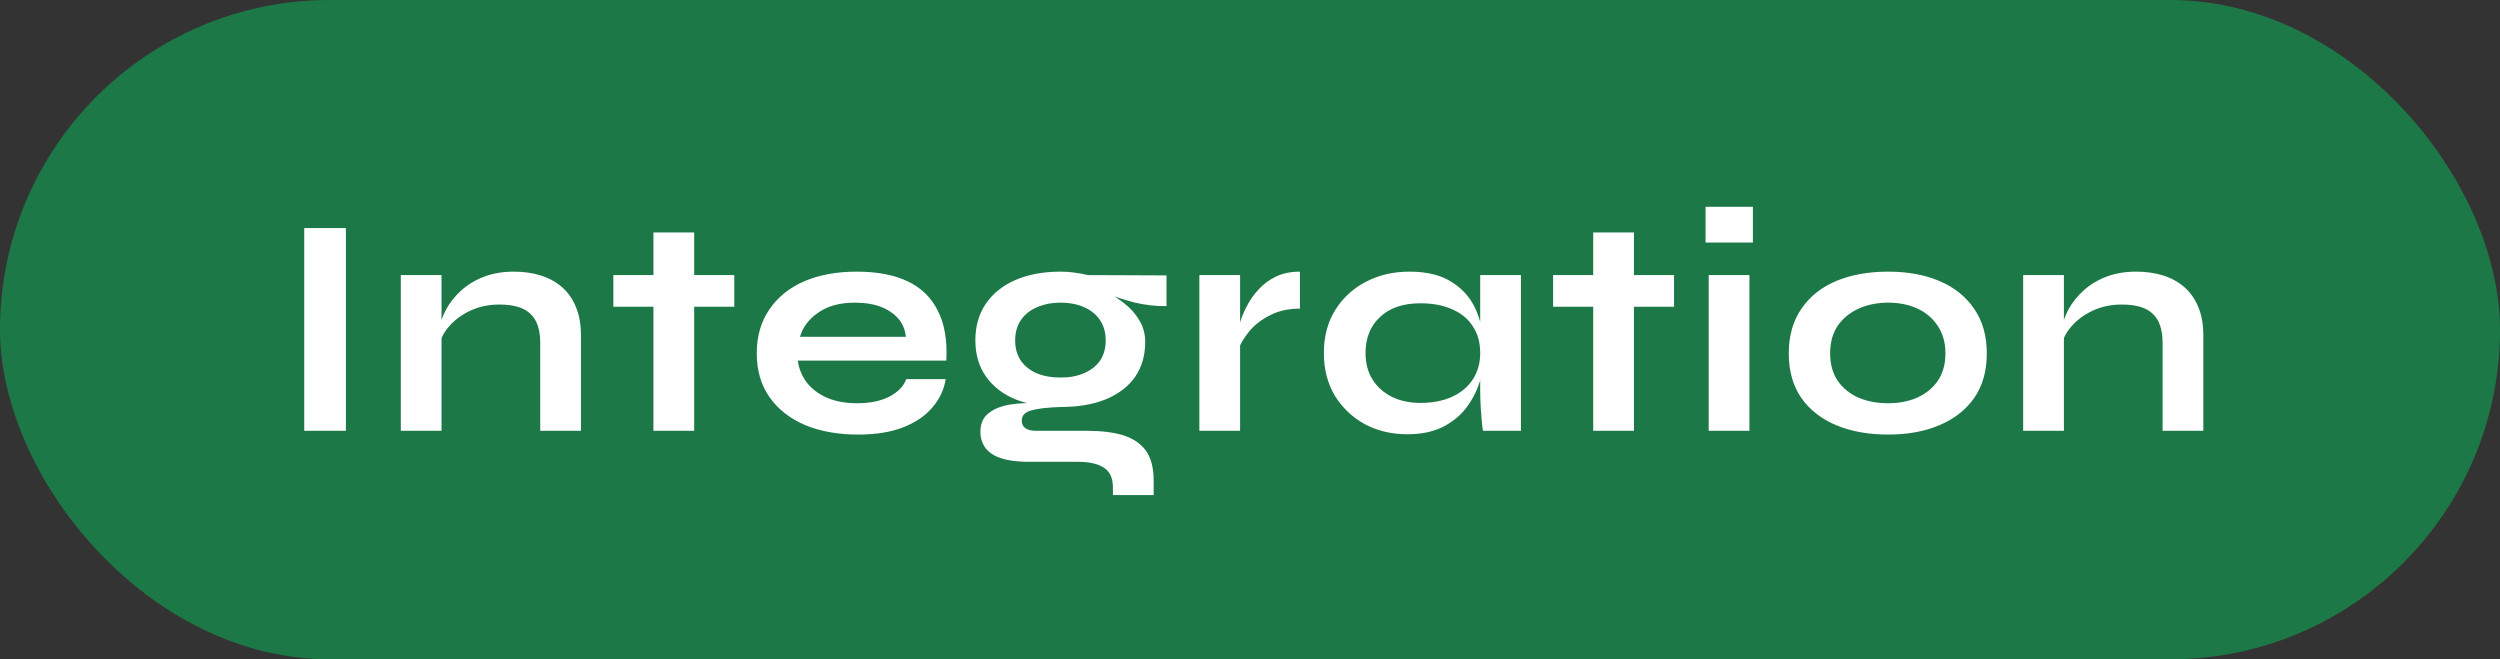 <svg width="383" height="101" viewBox="0 0 383 101" fill="none" xmlns="http://www.w3.org/2000/svg">
<rect x="0" y="0" width="383" height="101" fill="#333333" stroke="none"/>
<rect width="383" height="101" rx="50.5" fill="#1C7947"/>
<path d="M46.608 34.944H52.992V66H46.608V34.944ZM61.403 42.144H67.642V66H61.403V42.144ZM78.731 41.616C80.203 41.616 81.562 41.808 82.811 42.192C84.058 42.576 85.147 43.168 86.075 43.968C87.002 44.768 87.722 45.792 88.234 47.04C88.746 48.256 89.002 49.712 89.002 51.408V66H82.763V52.512C82.763 50.496 82.266 49.024 81.275 48.096C80.314 47.136 78.731 46.656 76.522 46.656C74.859 46.656 73.355 46.976 72.01 47.616C70.666 48.256 69.579 49.072 68.746 50.064C67.915 51.024 67.434 52.032 67.306 53.088L67.258 50.64C67.418 49.52 67.787 48.432 68.362 47.376C68.939 46.32 69.707 45.36 70.666 44.496C71.659 43.6 72.826 42.896 74.171 42.384C75.514 41.872 77.034 41.616 78.731 41.616ZM93.964 42.144H112.492V46.992H93.964V42.144ZM100.108 35.616H106.348V66H100.108V35.616ZM138.832 58.08H144.88C144.624 59.712 143.936 61.168 142.816 62.448C141.728 63.728 140.24 64.736 138.352 65.472C136.464 66.208 134.16 66.576 131.44 66.576C128.4 66.576 125.712 66.096 123.376 65.136C121.04 64.144 119.216 62.72 117.904 60.864C116.592 59.008 115.936 56.768 115.936 54.144C115.936 51.52 116.576 49.28 117.856 47.424C119.136 45.536 120.912 44.096 123.184 43.104C125.488 42.112 128.176 41.616 131.248 41.616C134.384 41.616 136.992 42.112 139.072 43.104C141.152 44.096 142.688 45.6 143.68 47.616C144.704 49.6 145.136 52.144 144.976 55.248H122.224C122.384 56.464 122.832 57.568 123.568 58.56C124.336 59.552 125.36 60.336 126.64 60.912C127.952 61.488 129.504 61.776 131.296 61.776C133.28 61.776 134.928 61.44 136.24 60.768C137.584 60.064 138.448 59.168 138.832 58.08ZM130.96 46.368C128.656 46.368 126.784 46.88 125.344 47.904C123.904 48.896 122.976 50.128 122.56 51.6H138.784C138.624 50 137.856 48.736 136.48 47.808C135.136 46.848 133.296 46.368 130.96 46.368ZM162.483 62.352C159.891 62.352 157.603 61.968 155.619 61.2C153.667 60.4 152.147 59.232 151.059 57.696C149.971 56.16 149.427 54.304 149.427 52.128C149.427 49.984 149.955 48.128 151.011 46.56C152.067 44.992 153.571 43.776 155.523 42.912C157.507 42.048 159.827 41.616 162.483 41.616C163.219 41.616 163.923 41.664 164.595 41.76C165.299 41.856 165.987 41.984 166.659 42.144L178.707 42.192V46.896C177.075 46.928 175.411 46.736 173.715 46.32C172.051 45.872 170.579 45.392 169.299 44.88L169.155 44.544C170.243 45.056 171.267 45.696 172.227 46.464C173.187 47.2 173.955 48.064 174.531 49.056C175.139 50.016 175.443 51.136 175.443 52.416C175.443 54.496 174.915 56.288 173.859 57.792C172.803 59.264 171.299 60.4 169.347 61.2C167.427 61.968 165.139 62.352 162.483 62.352ZM170.499 75.84V74.688C170.499 73.216 170.019 72.192 169.059 71.616C168.131 71.04 166.851 70.752 165.219 70.752H157.779C156.339 70.752 155.123 70.64 154.131 70.416C153.171 70.192 152.403 69.872 151.827 69.456C151.251 69.04 150.835 68.544 150.579 67.968C150.323 67.424 150.195 66.832 150.195 66.192C150.195 64.912 150.611 63.952 151.443 63.312C152.275 62.64 153.395 62.192 154.803 61.968C156.211 61.744 157.763 61.696 159.459 61.824L162.483 62.352C160.467 62.416 158.963 62.592 157.971 62.88C157.011 63.136 156.531 63.664 156.531 64.464C156.531 64.944 156.723 65.328 157.107 65.616C157.491 65.872 158.035 66 158.739 66H166.563C168.707 66 170.531 66.224 172.035 66.672C173.571 67.152 174.739 67.936 175.539 69.024C176.339 70.144 176.739 71.664 176.739 73.584V75.84H170.499ZM162.483 57.84C163.859 57.84 165.059 57.616 166.083 57.168C167.139 56.72 167.955 56.08 168.531 55.248C169.107 54.384 169.395 53.36 169.395 52.176C169.395 50.96 169.107 49.92 168.531 49.056C167.955 48.192 167.155 47.536 166.131 47.088C165.107 46.608 163.891 46.368 162.483 46.368C161.107 46.368 159.891 46.608 158.835 47.088C157.779 47.536 156.963 48.192 156.387 49.056C155.811 49.92 155.523 50.96 155.523 52.176C155.523 53.36 155.811 54.384 156.387 55.248C156.963 56.08 157.763 56.72 158.787 57.168C159.843 57.616 161.075 57.84 162.483 57.84ZM183.743 42.144H189.983V66H183.743V42.144ZM199.151 47.28C197.359 47.28 195.807 47.632 194.495 48.336C193.183 49.008 192.127 49.84 191.327 50.832C190.527 51.824 189.967 52.784 189.647 53.712L189.599 51.072C189.631 50.688 189.759 50.128 189.983 49.392C190.207 48.624 190.543 47.808 190.991 46.944C191.439 46.048 192.031 45.2 192.767 44.4C193.503 43.568 194.399 42.896 195.455 42.384C196.511 41.872 197.743 41.616 199.151 41.616V47.28ZM215.584 66.528C213.216 66.528 211.056 66.016 209.104 64.992C207.184 63.936 205.648 62.48 204.496 60.624C203.376 58.736 202.816 56.56 202.816 54.096C202.816 51.568 203.392 49.376 204.544 47.52C205.696 45.664 207.248 44.224 209.2 43.2C211.184 42.144 213.424 41.616 215.92 41.616C218.672 41.616 220.88 42.176 222.544 43.296C224.24 44.384 225.472 45.872 226.24 47.76C227.008 49.648 227.392 51.76 227.392 54.096C227.392 55.504 227.168 56.944 226.72 58.416C226.272 59.856 225.584 61.2 224.656 62.448C223.728 63.664 222.512 64.656 221.008 65.424C219.504 66.16 217.696 66.528 215.584 66.528ZM217.6 61.728C219.488 61.728 221.12 61.408 222.496 60.768C223.872 60.128 224.928 59.232 225.664 58.08C226.4 56.928 226.768 55.6 226.768 54.096C226.768 52.464 226.384 51.088 225.616 49.968C224.88 48.816 223.824 47.952 222.448 47.376C221.104 46.768 219.488 46.464 217.6 46.464C214.944 46.464 212.88 47.168 211.408 48.576C209.936 49.952 209.2 51.792 209.2 54.096C209.2 55.632 209.552 56.976 210.256 58.128C210.96 59.248 211.936 60.128 213.184 60.768C214.464 61.408 215.936 61.728 217.6 61.728ZM226.768 42.144H233.008V66H227.2C227.2 66 227.152 65.696 227.056 65.088C226.992 64.448 226.928 63.648 226.864 62.688C226.8 61.728 226.768 60.784 226.768 59.856V42.144ZM237.936 42.144H256.464V46.992H237.936V42.144ZM244.08 35.616H250.32V66H244.08V35.616ZM268.54 31.68V37.152H261.292V31.68H268.54ZM261.772 42.144H268.012V66H261.772V42.144ZM289.256 66.576C286.248 66.576 283.592 66.096 281.288 65.136C279.016 64.176 277.24 62.784 275.96 60.96C274.68 59.104 274.04 56.832 274.04 54.144C274.04 51.456 274.68 49.184 275.96 47.328C277.24 45.44 279.016 44.016 281.288 43.056C283.592 42.096 286.248 41.616 289.256 41.616C292.264 41.616 294.888 42.096 297.128 43.056C299.4 44.016 301.176 45.44 302.456 47.328C303.736 49.184 304.376 51.456 304.376 54.144C304.376 56.832 303.736 59.104 302.456 60.96C301.176 62.784 299.4 64.176 297.128 65.136C294.888 66.096 292.264 66.576 289.256 66.576ZM289.256 61.776C290.92 61.776 292.408 61.488 293.72 60.912C295.064 60.304 296.12 59.44 296.888 58.32C297.656 57.168 298.04 55.776 298.04 54.144C298.04 52.512 297.656 51.12 296.888 49.968C296.12 48.784 295.08 47.888 293.768 47.28C292.456 46.672 290.952 46.368 289.256 46.368C287.592 46.368 286.088 46.672 284.744 47.28C283.4 47.888 282.328 48.768 281.528 49.92C280.76 51.072 280.376 52.48 280.376 54.144C280.376 55.776 280.76 57.168 281.528 58.32C282.296 59.44 283.352 60.304 284.696 60.912C286.04 61.488 287.56 61.776 289.256 61.776ZM309.949 42.144H316.189V66H309.949V42.144ZM327.277 41.616C328.749 41.616 330.109 41.808 331.357 42.192C332.605 42.576 333.693 43.168 334.621 43.968C335.549 44.768 336.269 45.792 336.781 47.04C337.293 48.256 337.549 49.712 337.549 51.408V66H331.309V52.512C331.309 50.496 330.813 49.024 329.821 48.096C328.861 47.136 327.277 46.656 325.069 46.656C323.405 46.656 321.901 46.976 320.557 47.616C319.213 48.256 318.125 49.072 317.293 50.064C316.461 51.024 315.981 52.032 315.853 53.088L315.805 50.64C315.965 49.52 316.333 48.432 316.909 47.376C317.485 46.32 318.253 45.36 319.213 44.496C320.205 43.6 321.373 42.896 322.717 42.384C324.061 41.872 325.581 41.616 327.277 41.616Z" fill="white"/>
</svg>
